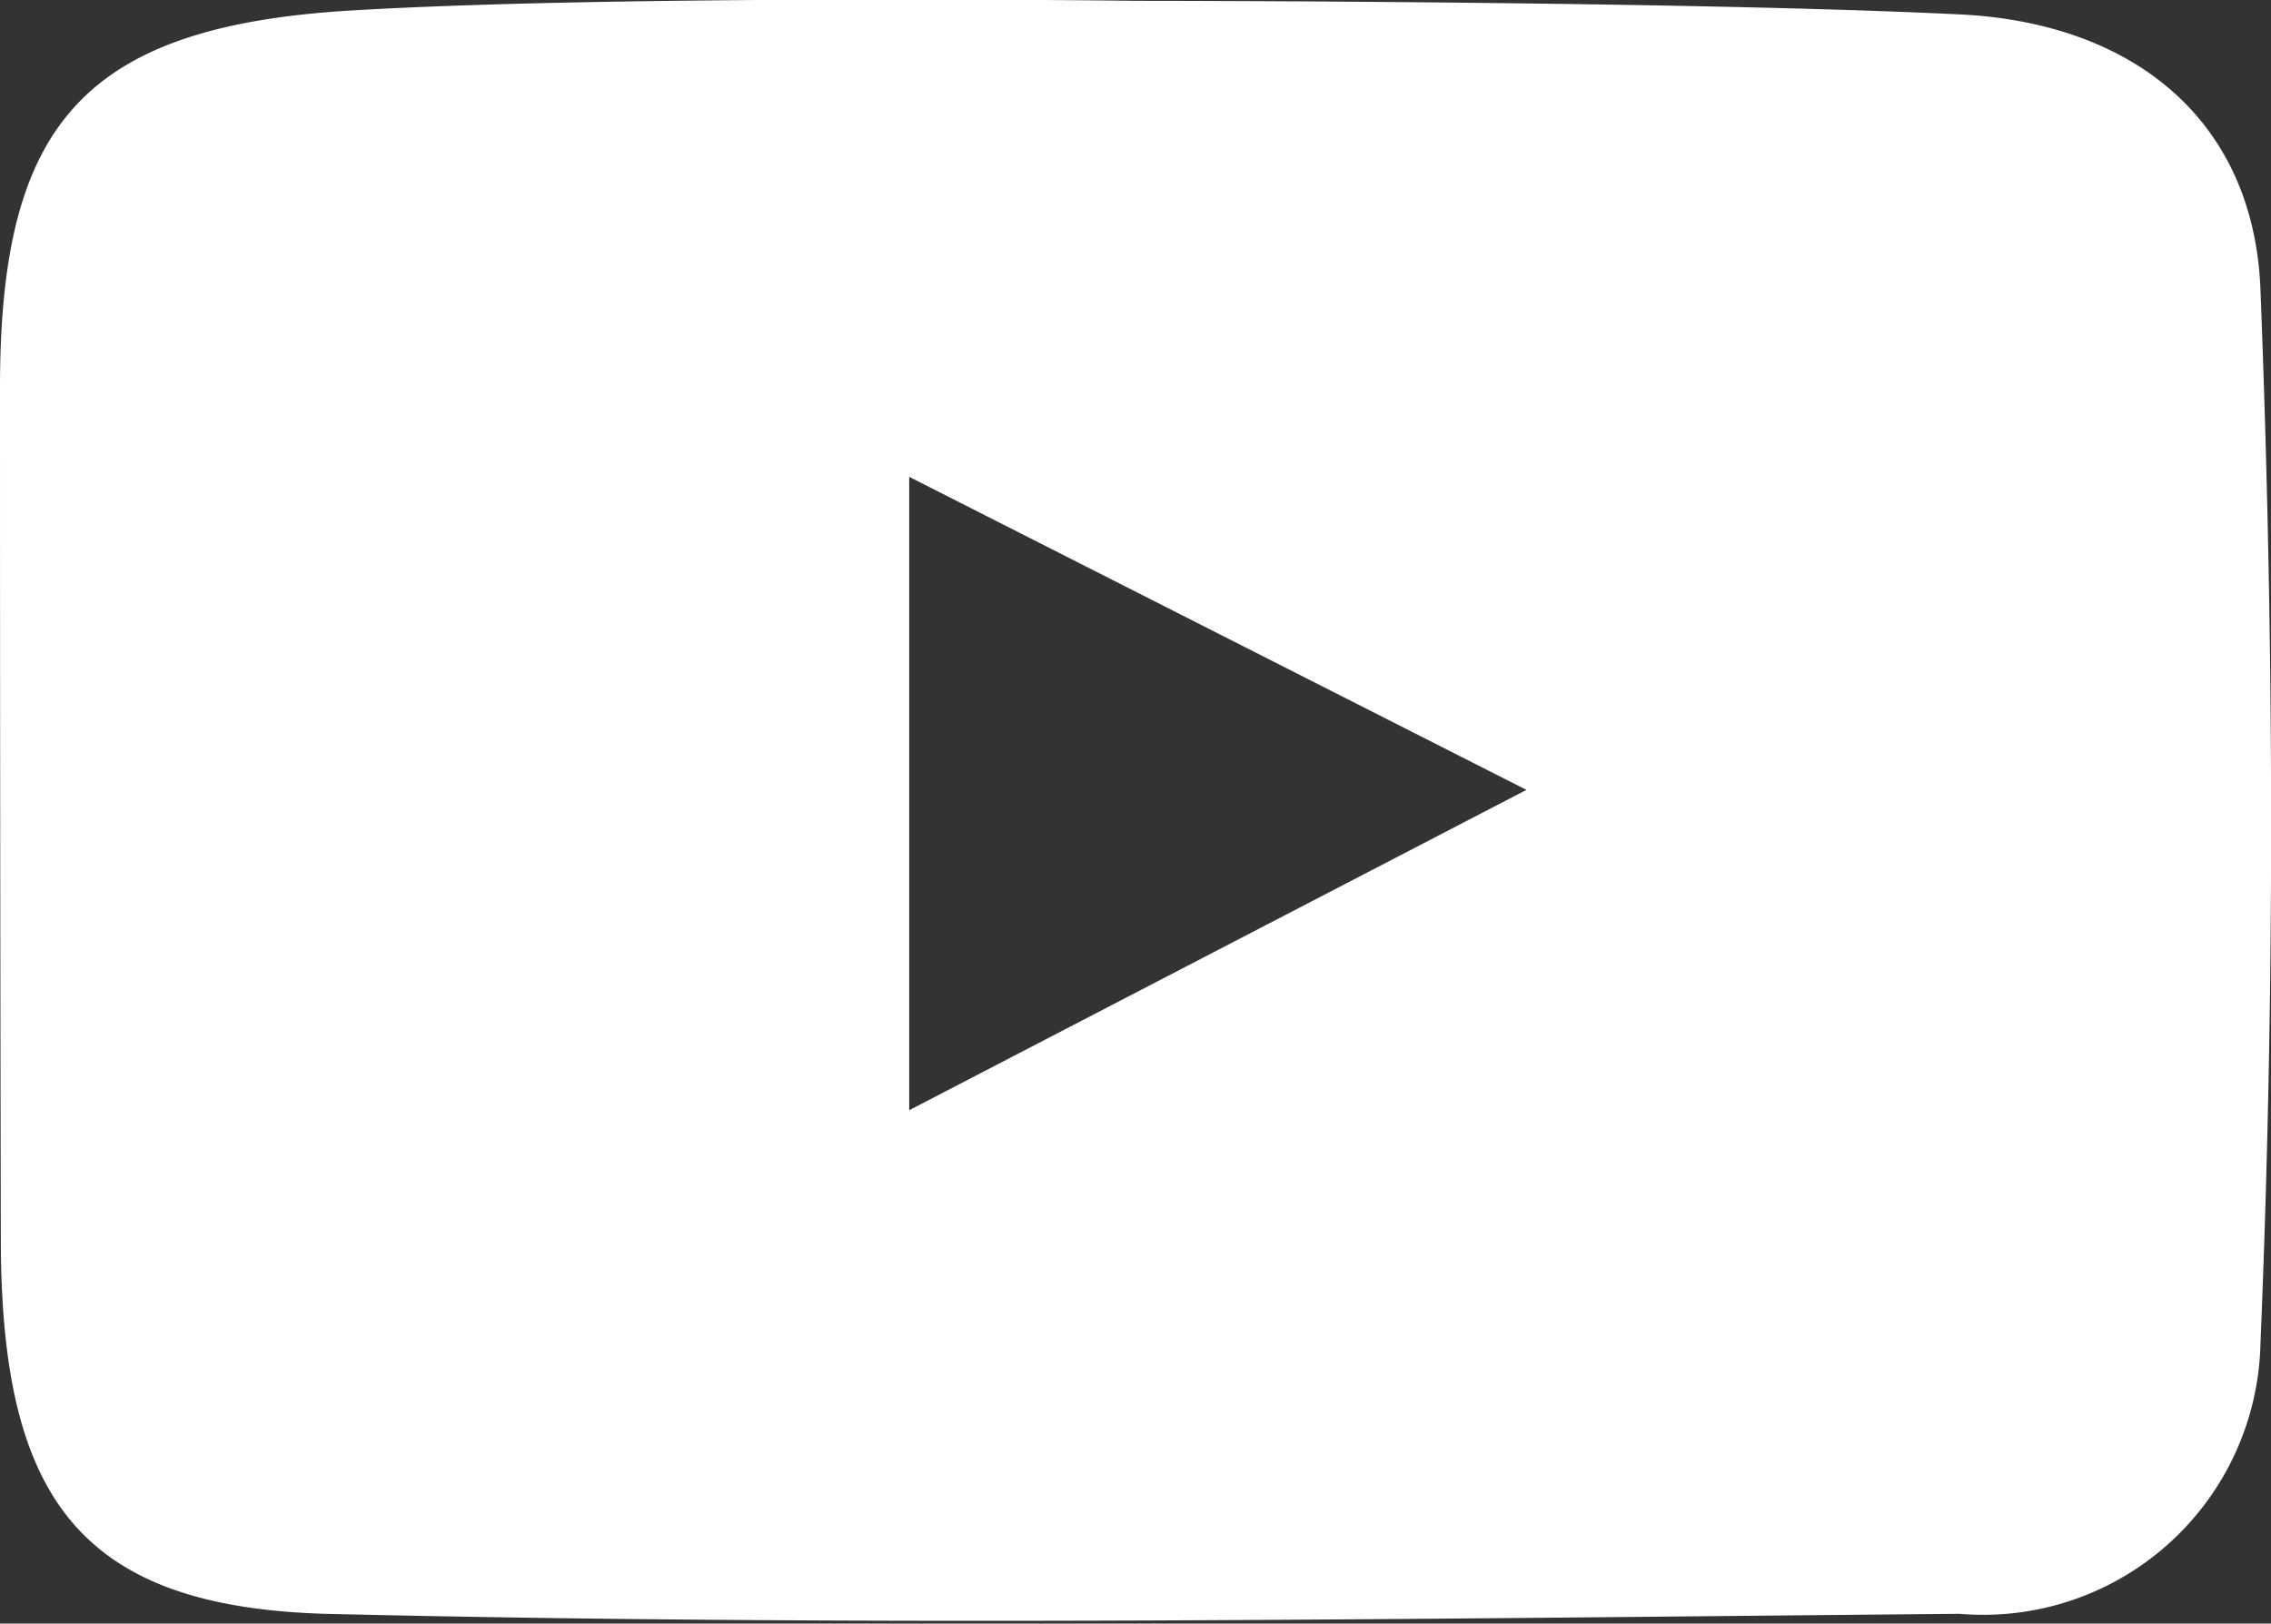 <svg id="Layer_1" data-name="Layer 1" xmlns="http://www.w3.org/2000/svg" viewBox="0 0 28 20.02"><rect x="0" y="0" width="28" height="20.02" fill="#333333" stroke="none"/><defs><style>.cls-1{fill:#fff;}</style></defs><title>youtube</title><path class="cls-1" d="M24.21.17c2.13.12,3.58,1.33,3.66,3.39.17,4.34.18,8.69,0,13a3.42,3.42,0,0,1-3.71,3.33c-6.72.06-13.44.16-20.15,0-3.06-.09-4-1.46-4-4.64Q0,10,0,4.77C0,1.55,1,.32,4.32.12S14,0,14,0,20.81,0,24.21.17ZM18.82,9.73,11.21,5.87v7.81Z" transform="translate(0 0.01)"/></svg>